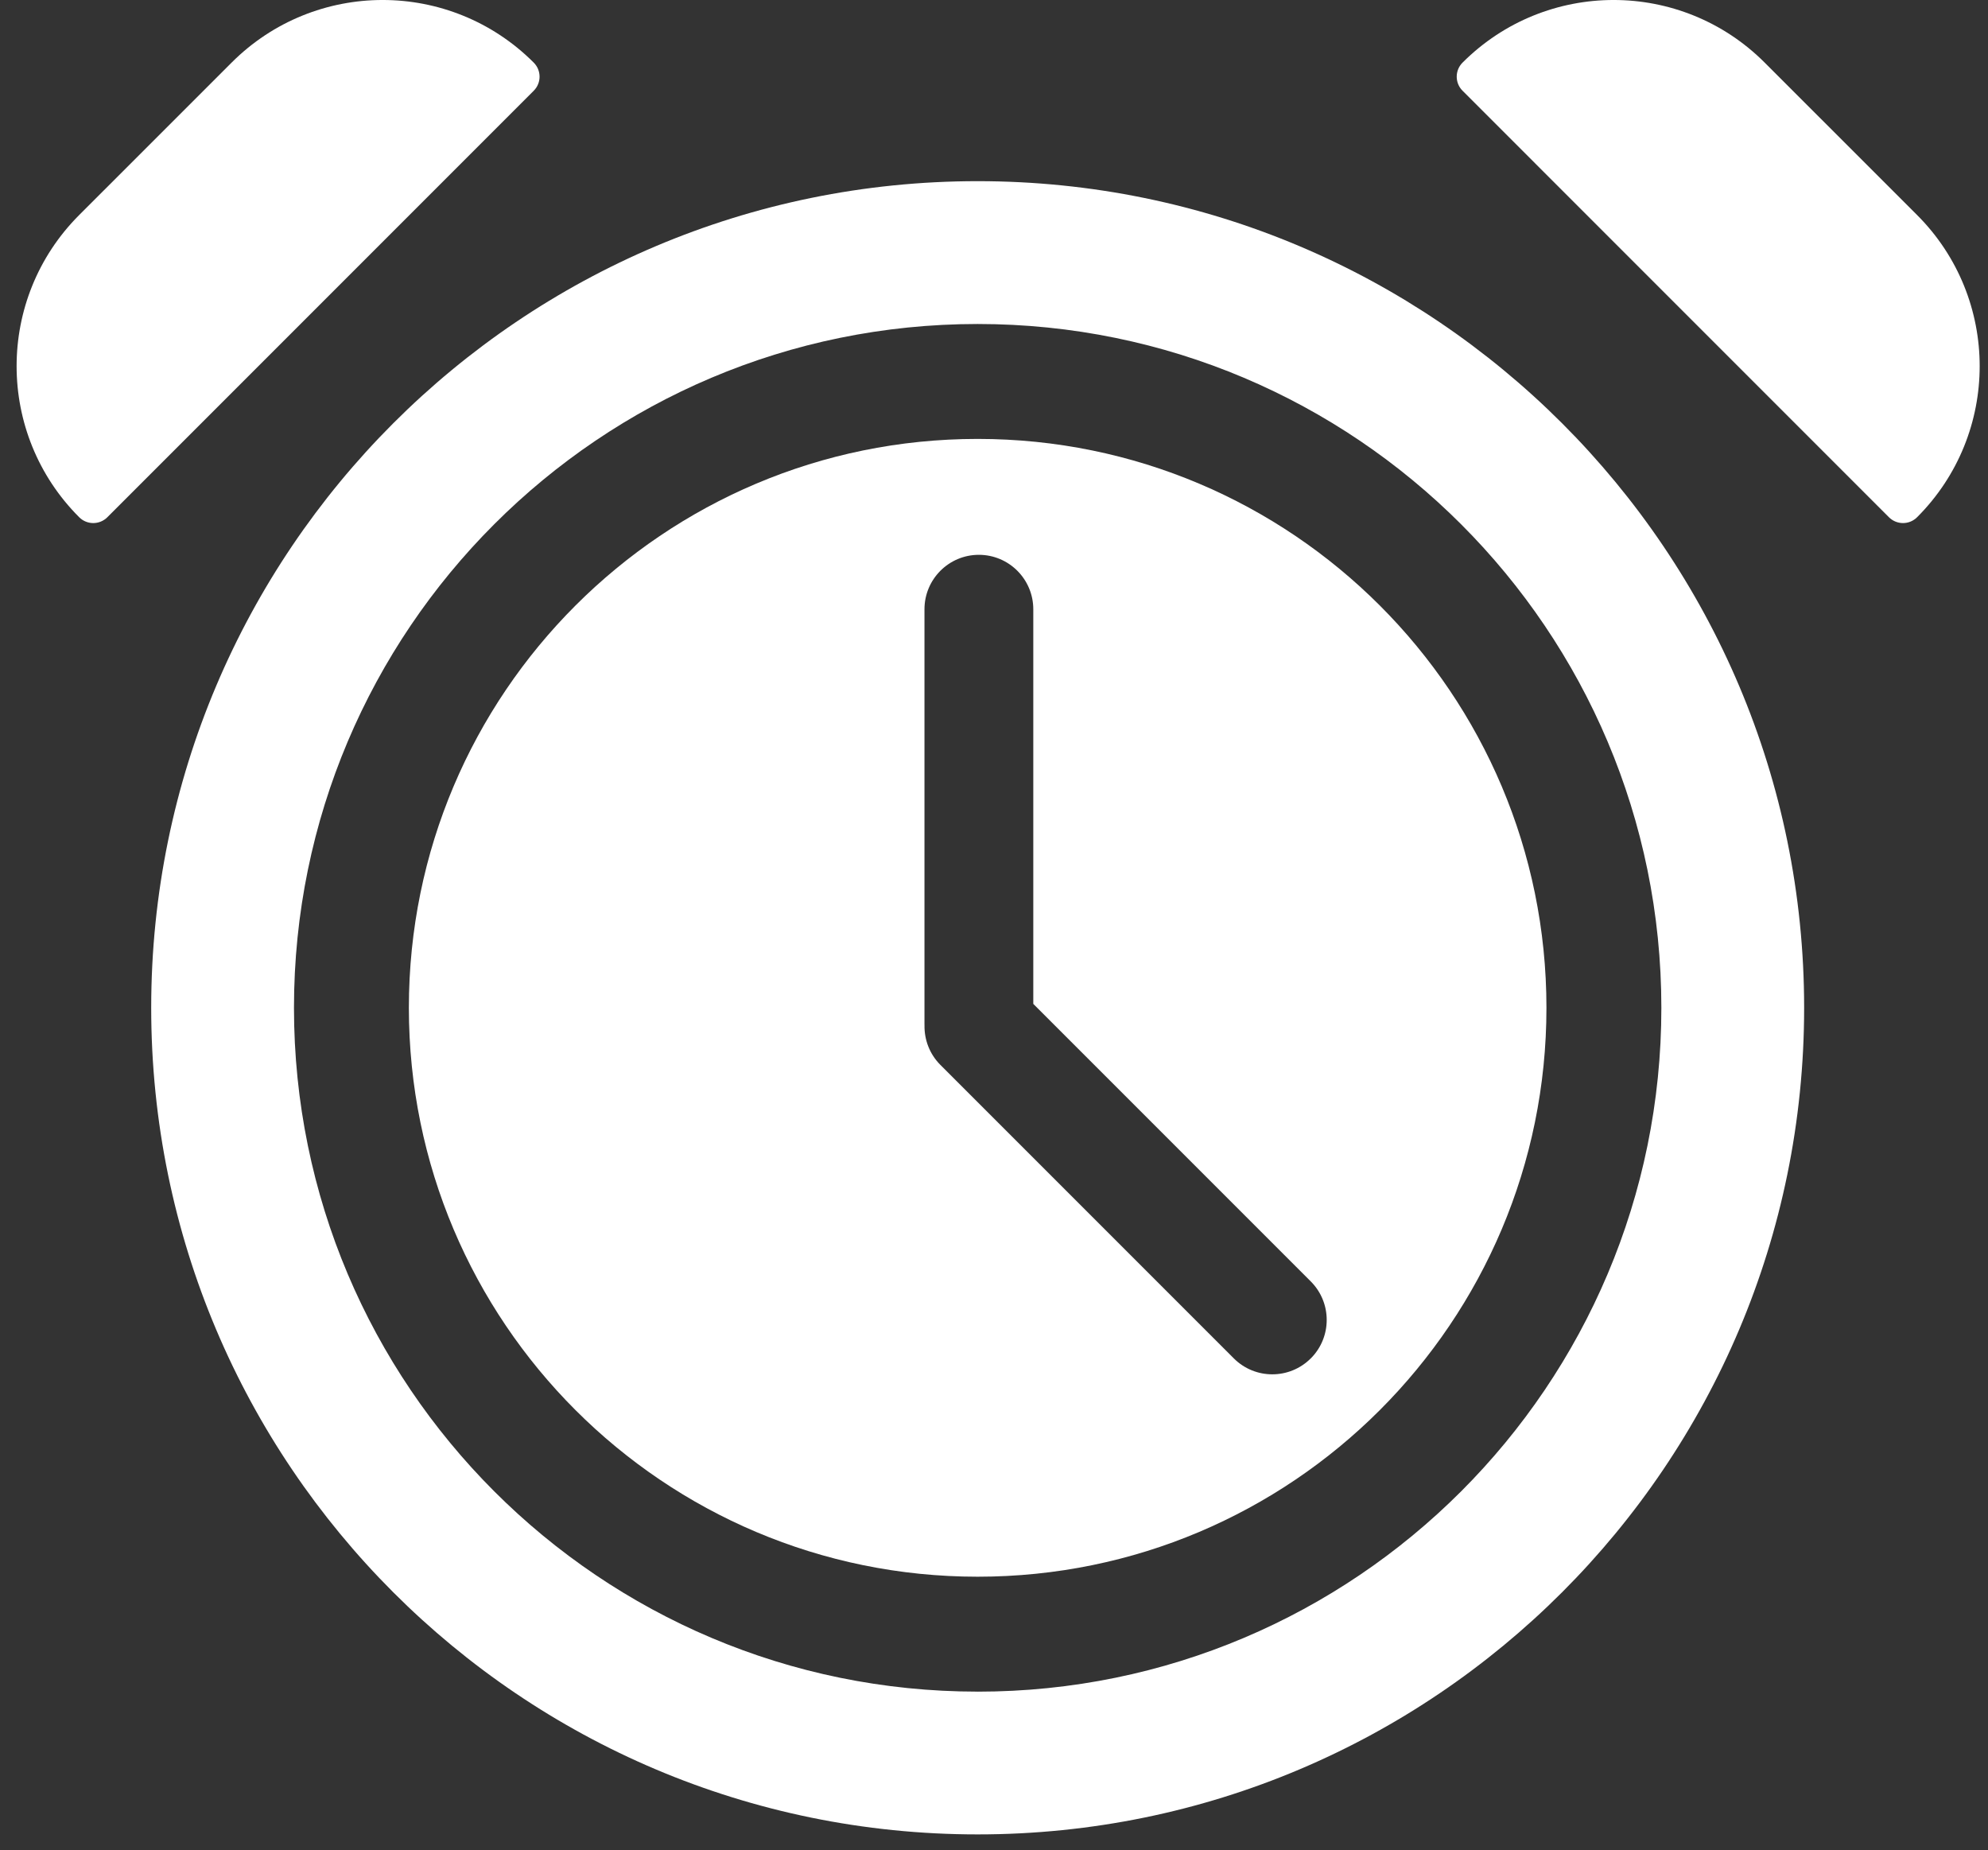 <svg width="72" height="67" viewBox="0 0 72 67" fill="none" xmlns="http://www.w3.org/2000/svg">
<rect x="0" y="0" width="72" height="67" fill="#333333" stroke="none"/>
<path d="M68.412 18.729L52.97 3.286C52.688 3.005 52.688 2.548 52.97 2.267C55.992 -0.756 60.89 -0.756 63.912 2.267L69.432 7.786C72.454 10.809 72.454 15.707 69.432 18.729C69.15 19.011 68.694 19.011 68.412 18.729Z" fill="white"/>
<path d="M19.33 3.286L3.888 18.729C3.606 19.011 3.15 19.011 2.868 18.729C-0.154 15.707 -0.154 10.809 2.868 7.786L8.388 2.267C11.41 -0.756 16.308 -0.756 19.33 2.267C19.612 2.548 19.612 3.005 19.33 3.286Z" fill="white"/>
<path d="M35.408 6.56C18.877 6.56 5.476 19.96 5.476 36.492C5.476 53.023 18.877 66.424 35.408 66.424C51.94 66.424 65.341 53.023 65.341 36.492C65.341 19.96 51.94 6.56 35.408 6.56ZM35.408 61.254C21.734 61.254 10.647 50.168 10.647 36.492C10.647 22.816 21.732 11.732 35.408 11.732C49.085 11.732 60.17 22.817 60.17 36.493C60.17 50.17 49.085 61.255 35.408 61.255V61.254Z" fill="white"/>
<path d="M35.408 15.893C24.032 15.893 14.808 25.116 14.808 36.493C14.808 47.87 24.032 57.093 35.408 57.093C46.785 57.093 56.008 47.87 56.008 36.493C56.008 25.116 46.785 15.893 35.408 15.893ZM47.473 49.187C46.703 49.957 45.455 49.957 44.685 49.187L34.059 38.561C33.664 38.166 33.474 37.645 33.483 37.127C33.483 37.114 33.482 37.102 33.482 37.089V22.061C33.482 20.972 34.365 20.09 35.452 20.09C36.54 20.09 37.423 20.973 37.423 22.061V36.351L47.473 46.401C48.242 47.171 48.242 48.419 47.473 49.188V49.187Z" fill="white"/>
</svg>
